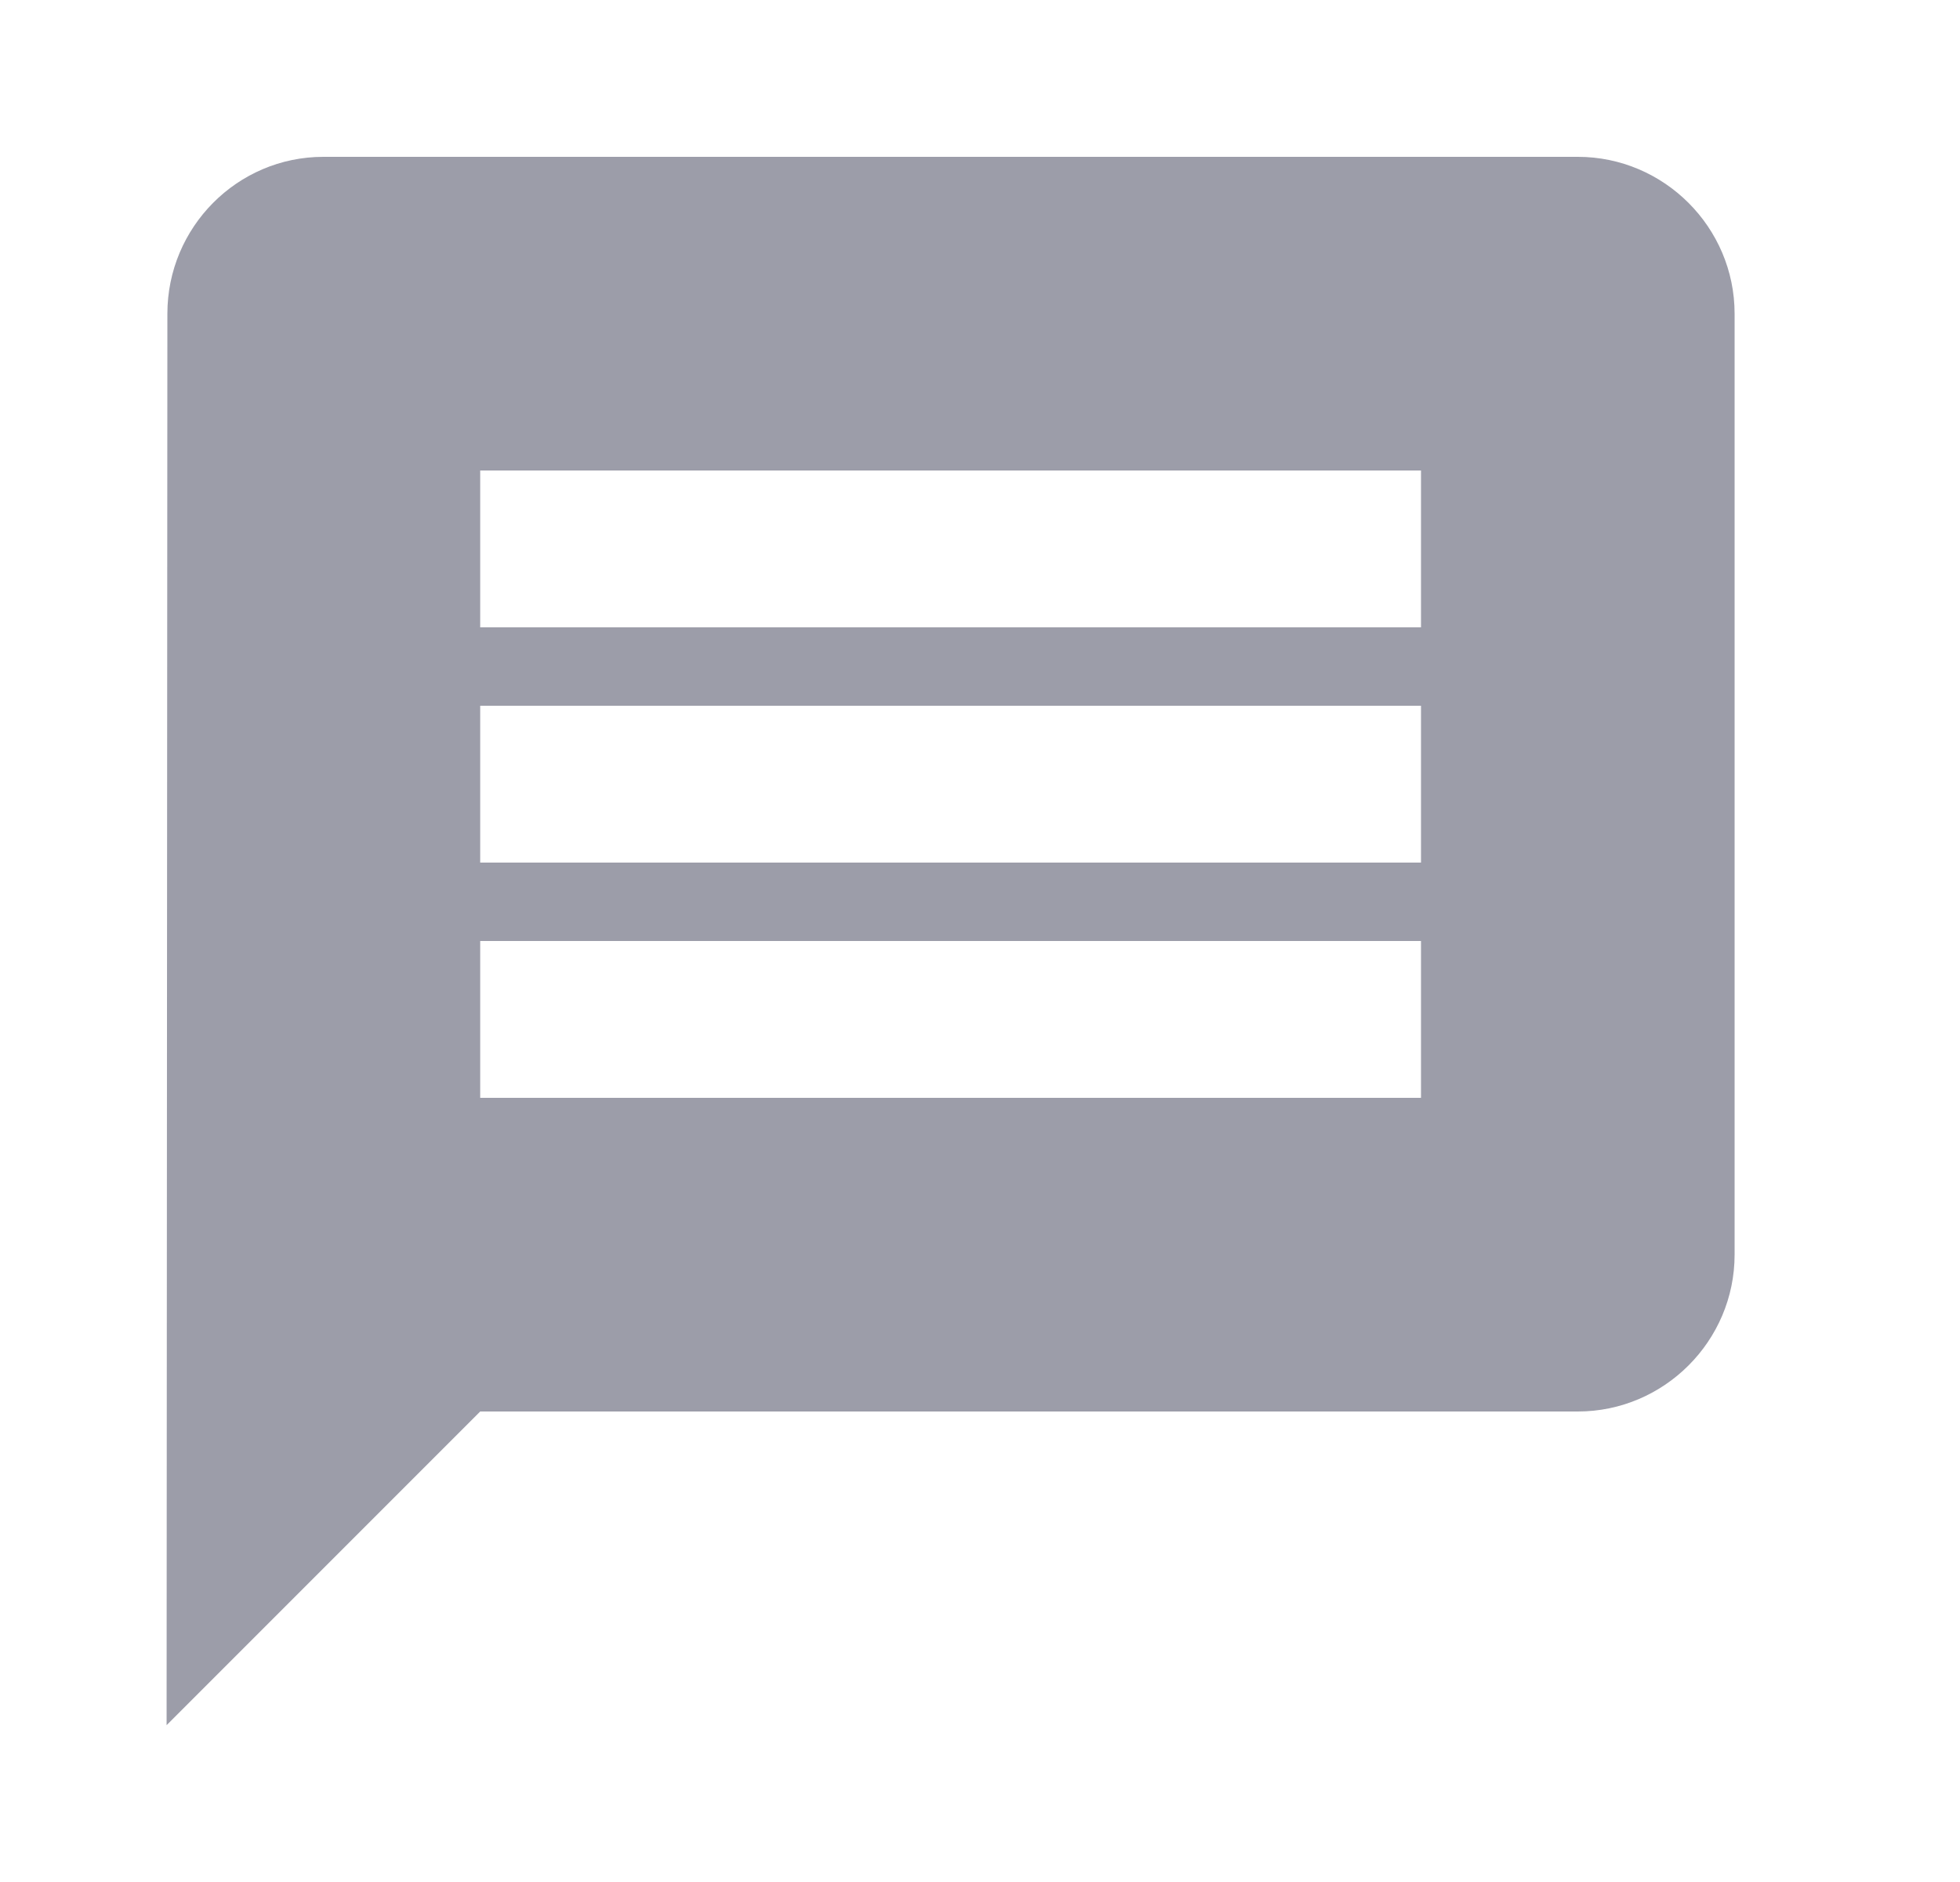 <svg width="25" height="24" viewBox="0 0 25 24" fill="none" xmlns="http://www.w3.org/2000/svg">
<path d="M20.125 2H4.125C3.025 2 2.135 2.9 2.135 4L2.125 22L6.125 18H20.125C21.225 18 22.125 17.1 22.125 16V4C22.125 2.9 21.225 2 20.125 2ZM18.125 14H6.125V12H18.125V14ZM18.125 11H6.125V9H18.125V11ZM18.125 8H6.125V6H18.125V8Z" fill="#9C9DA9"/>
</svg>
